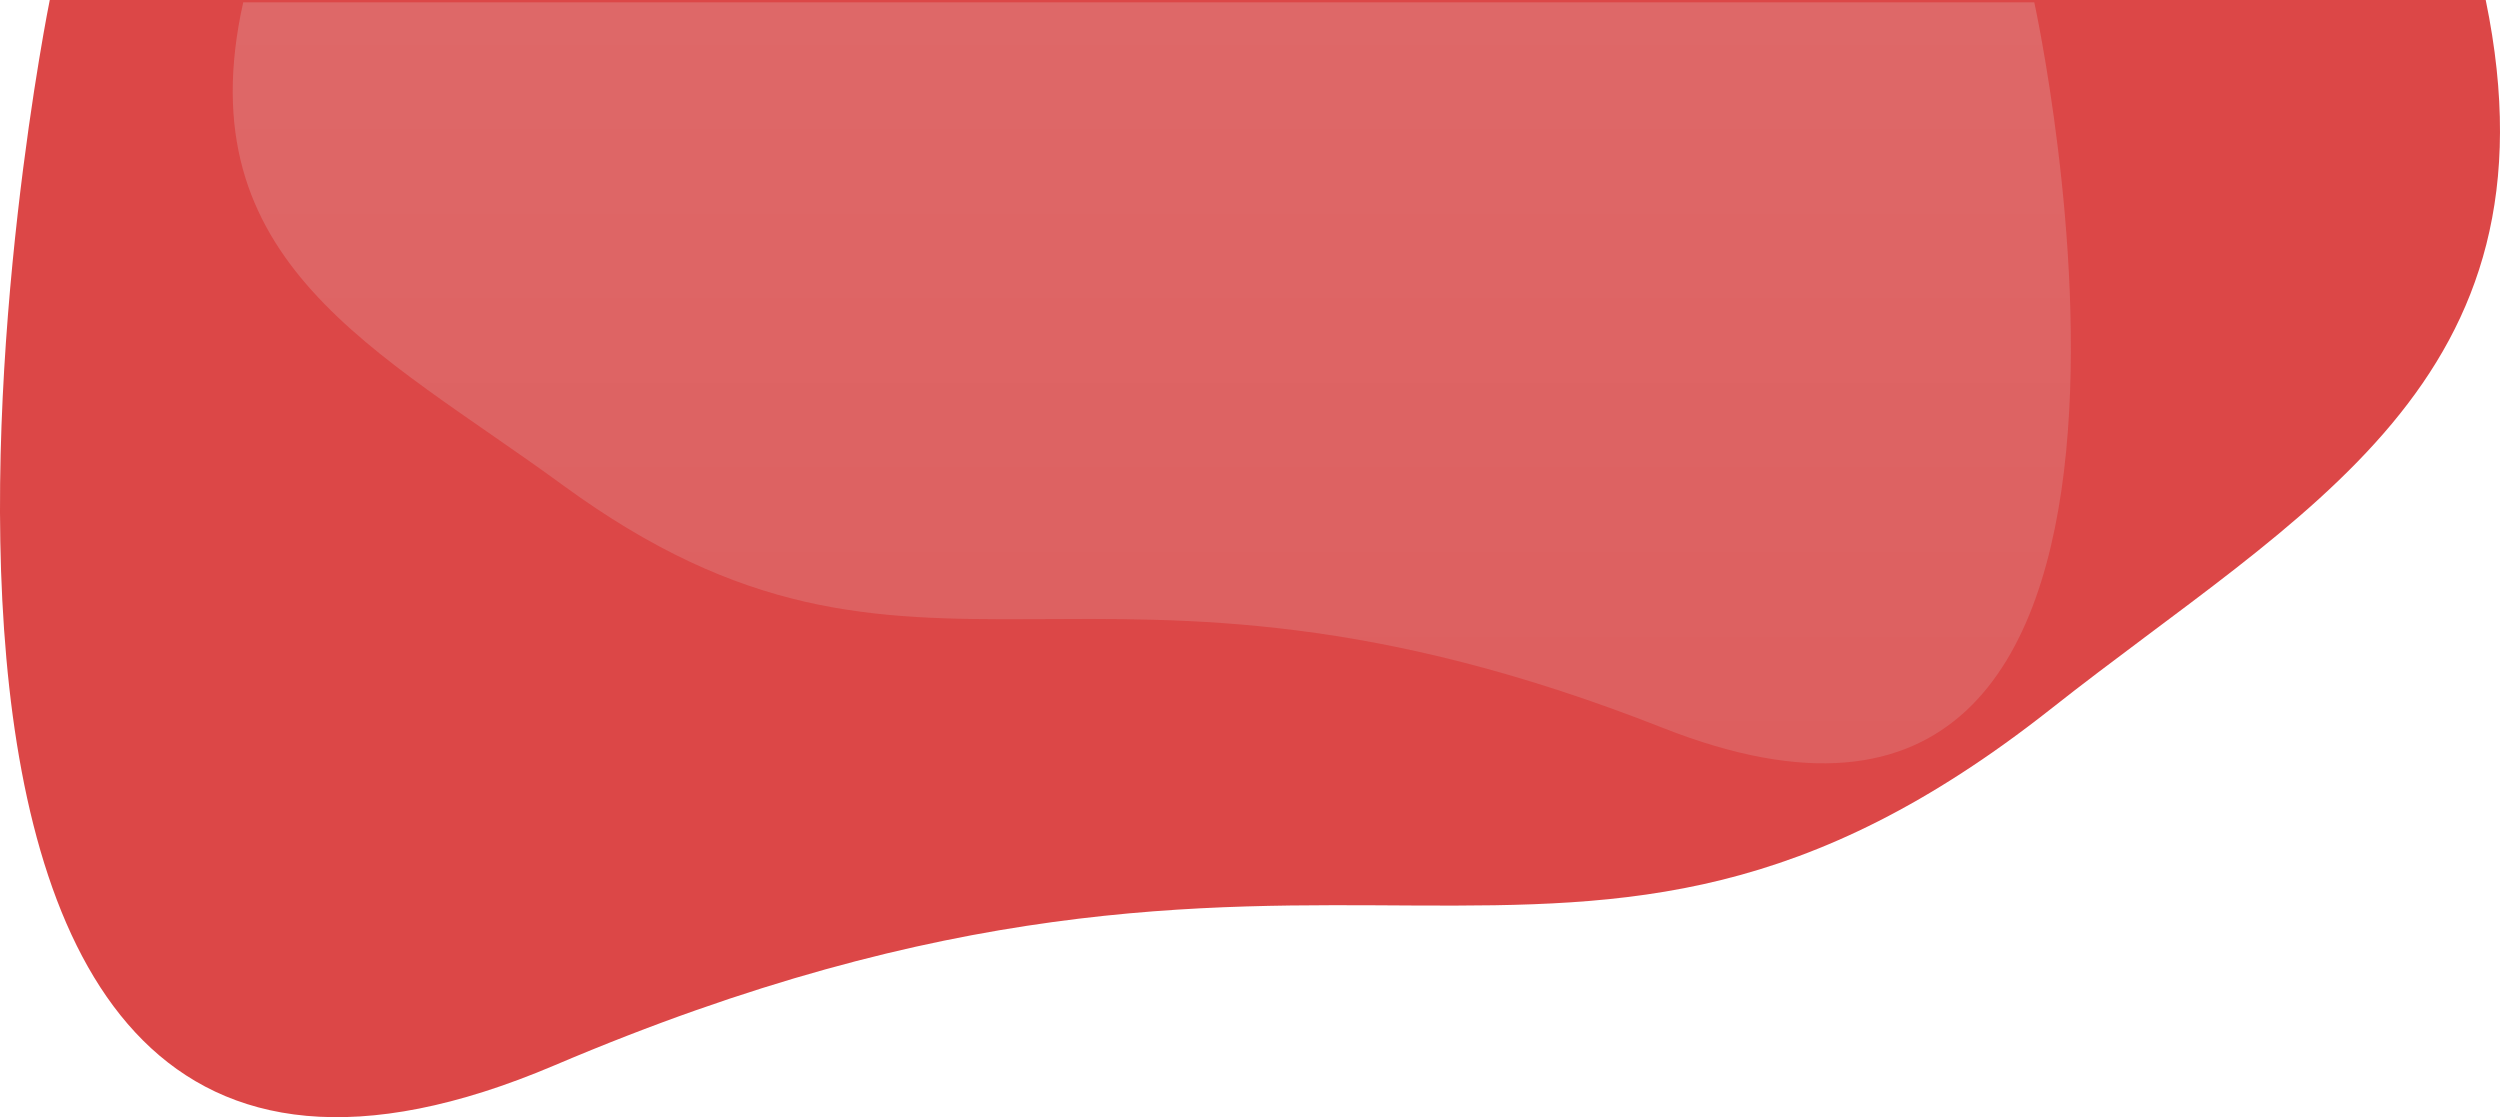 <?xml version="1.0" encoding="utf-8"?>
<svg viewBox="0 0 1781.408 796.067" width="1781.408px" height="796.067px" xmlns="http://www.w3.org/2000/svg">
  <defs>
    <linearGradient gradientUnits="userSpaceOnUse" x1="534.267" y1="755.496" x2="534.267" y2="1297.784" id="gradient-1">
      <stop offset="0" style="stop-color: rgb(222, 104, 104);"/>
      <stop offset="1" style="stop-color: rgb(221, 95, 95);"/>
    </linearGradient>
  </defs>
  <path d="m1650.595 755.5c56.3 272.618-131.189 364.024-310.13 505.374-347.561 273.959-503.57 14.469-1065.8 253.673s-359.832-759.047-359.832-759.047z" transform="matrix(1, 0, 0, 1, 120.633, -755.5)" style="fill: rgb(220, 71, 71);"/>
  <path d="m-113.148 755.5c-41.4 185.71 96.459 247.977 228.027 344.266 255.548 186.624 370.256 9.856 783.643 172.8s264.57-517.07 264.57-517.07z" transform="matrix(1, 0, 0, 1, 286.464, -753.856)" style="fill: url(#gradient-1); fill-rule: nonzero;"/>
</svg>